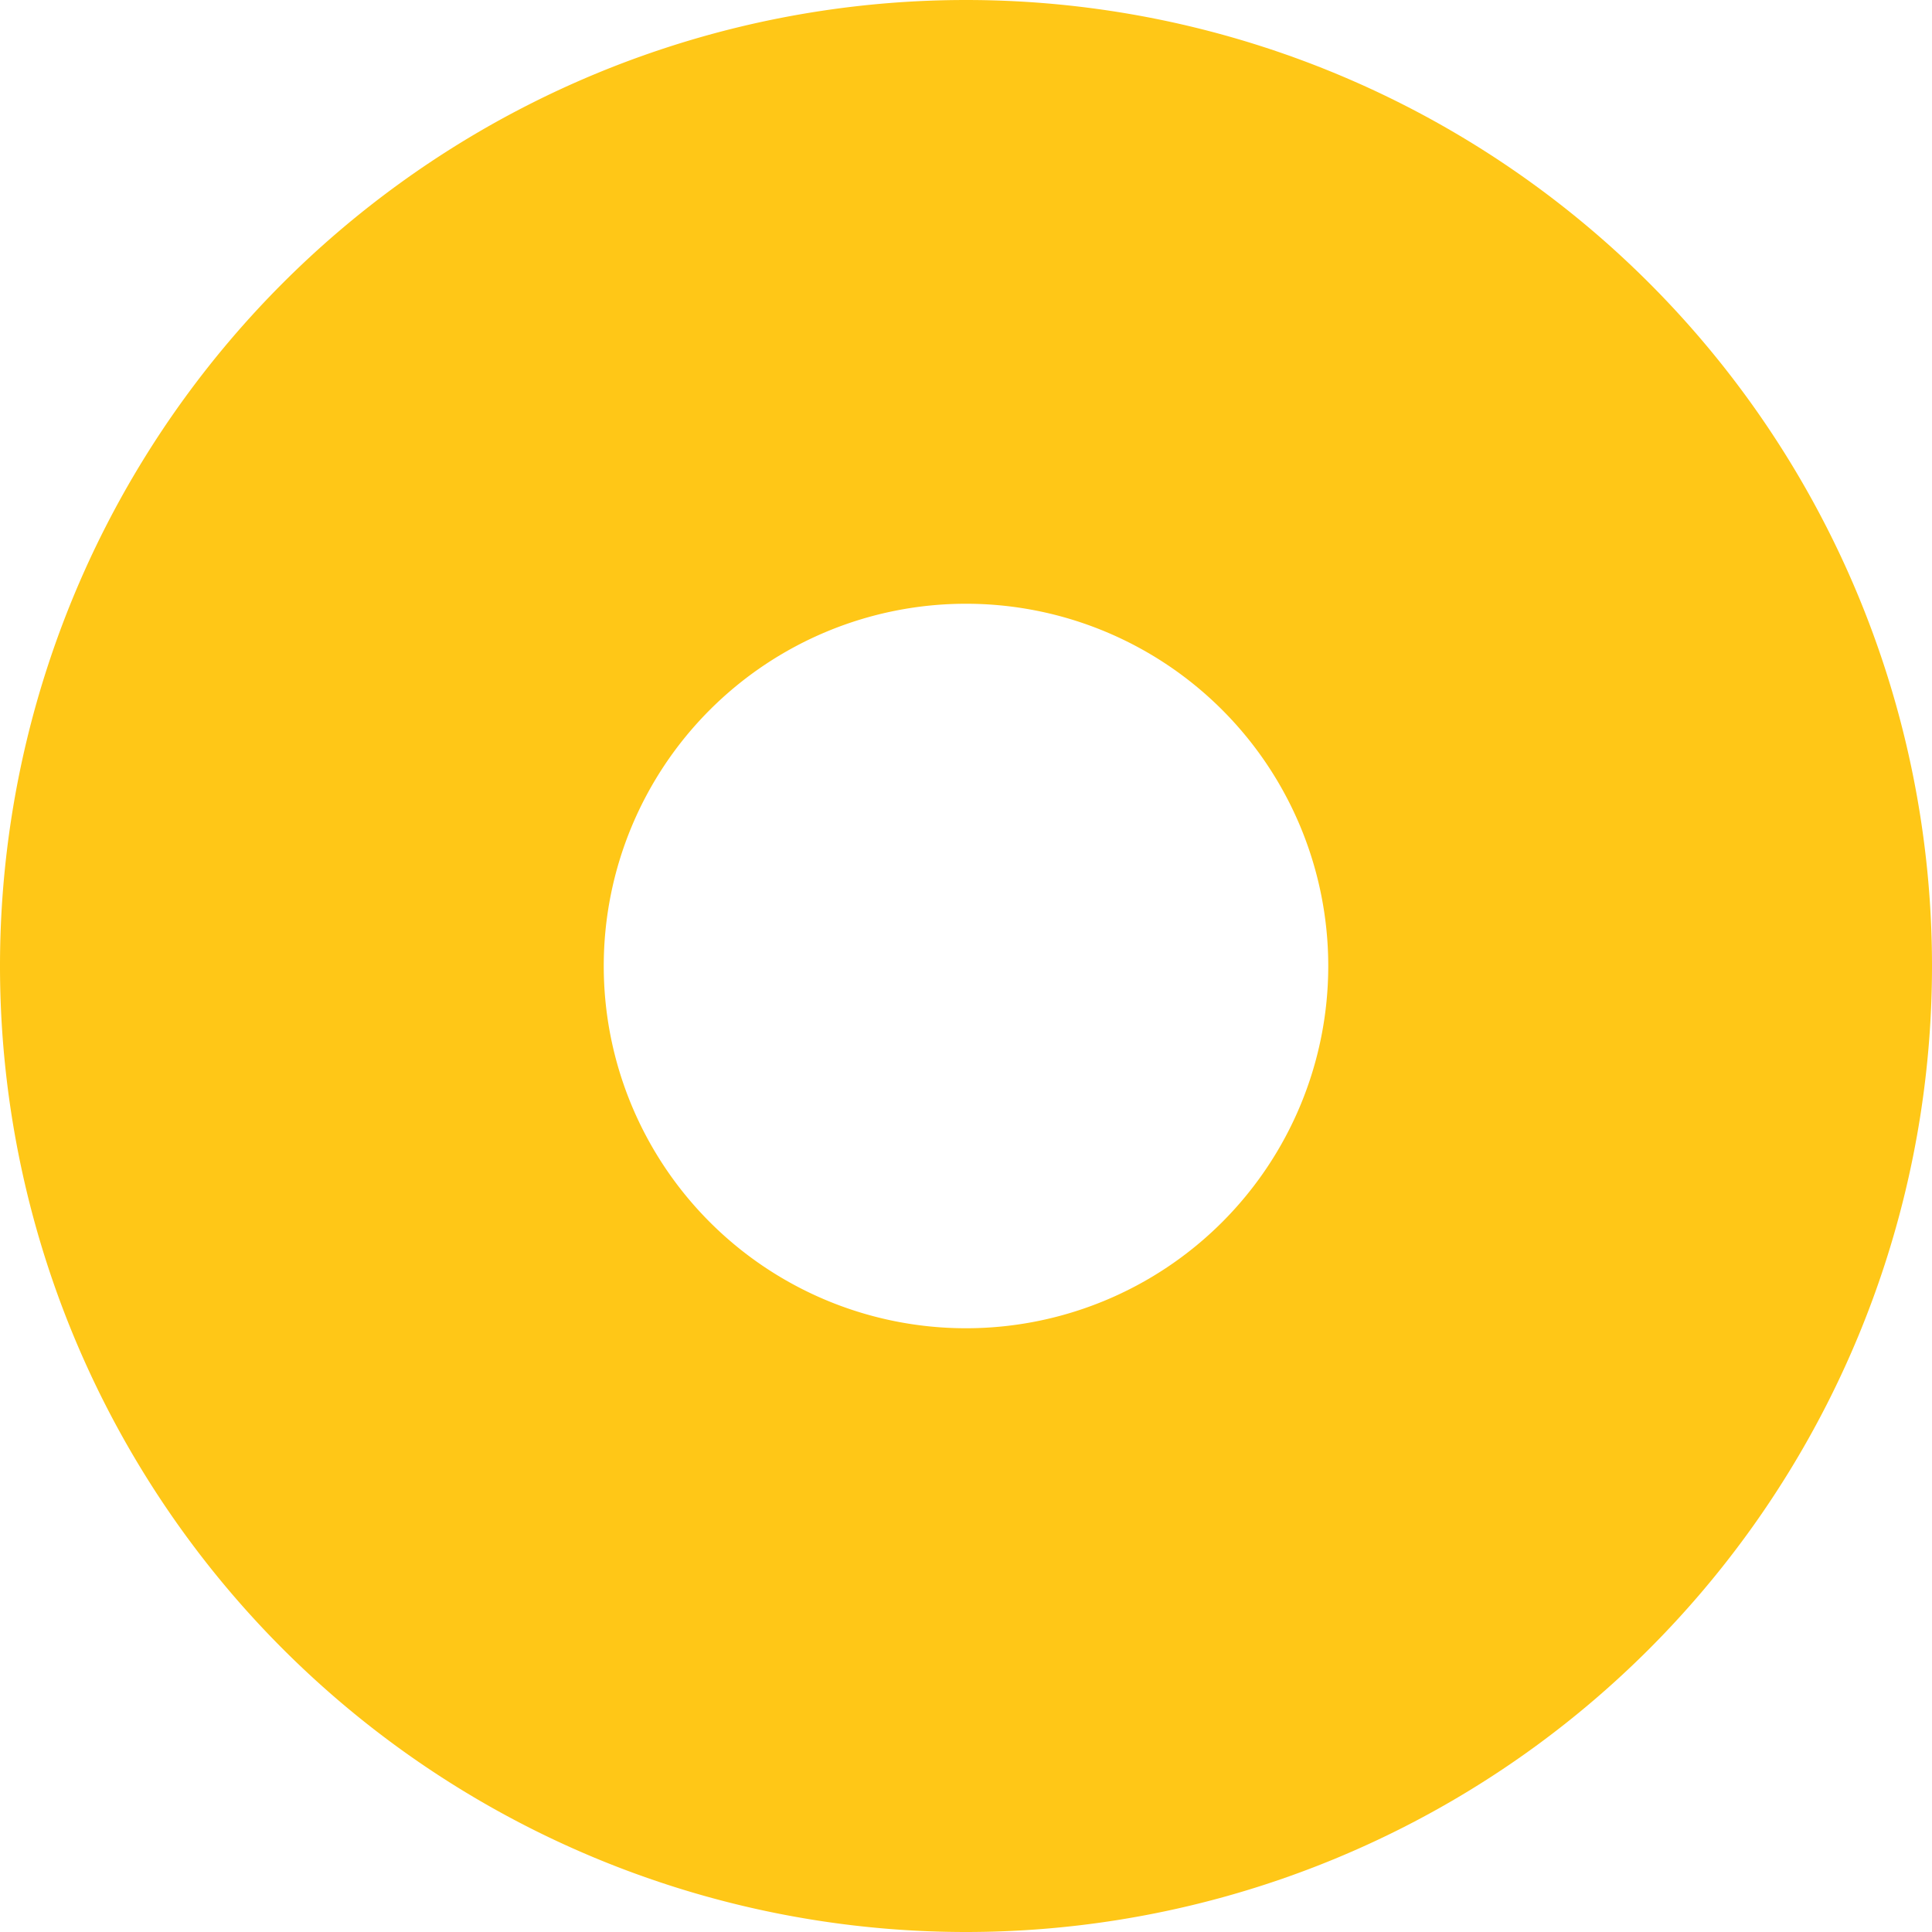 <svg width="16" height="16" viewBox="0 0 16 16" xmlns="http://www.w3.org/2000/svg"><title>Group 15</title><path d="M8 16A8 8 0 1 1 8 0a8 8 0 0 1 0 16zm0-5a3 3 0 1 0 0-6 3 3 0 0 0 0 6z" fill="#FFC717" fill-rule="evenodd"/></svg>